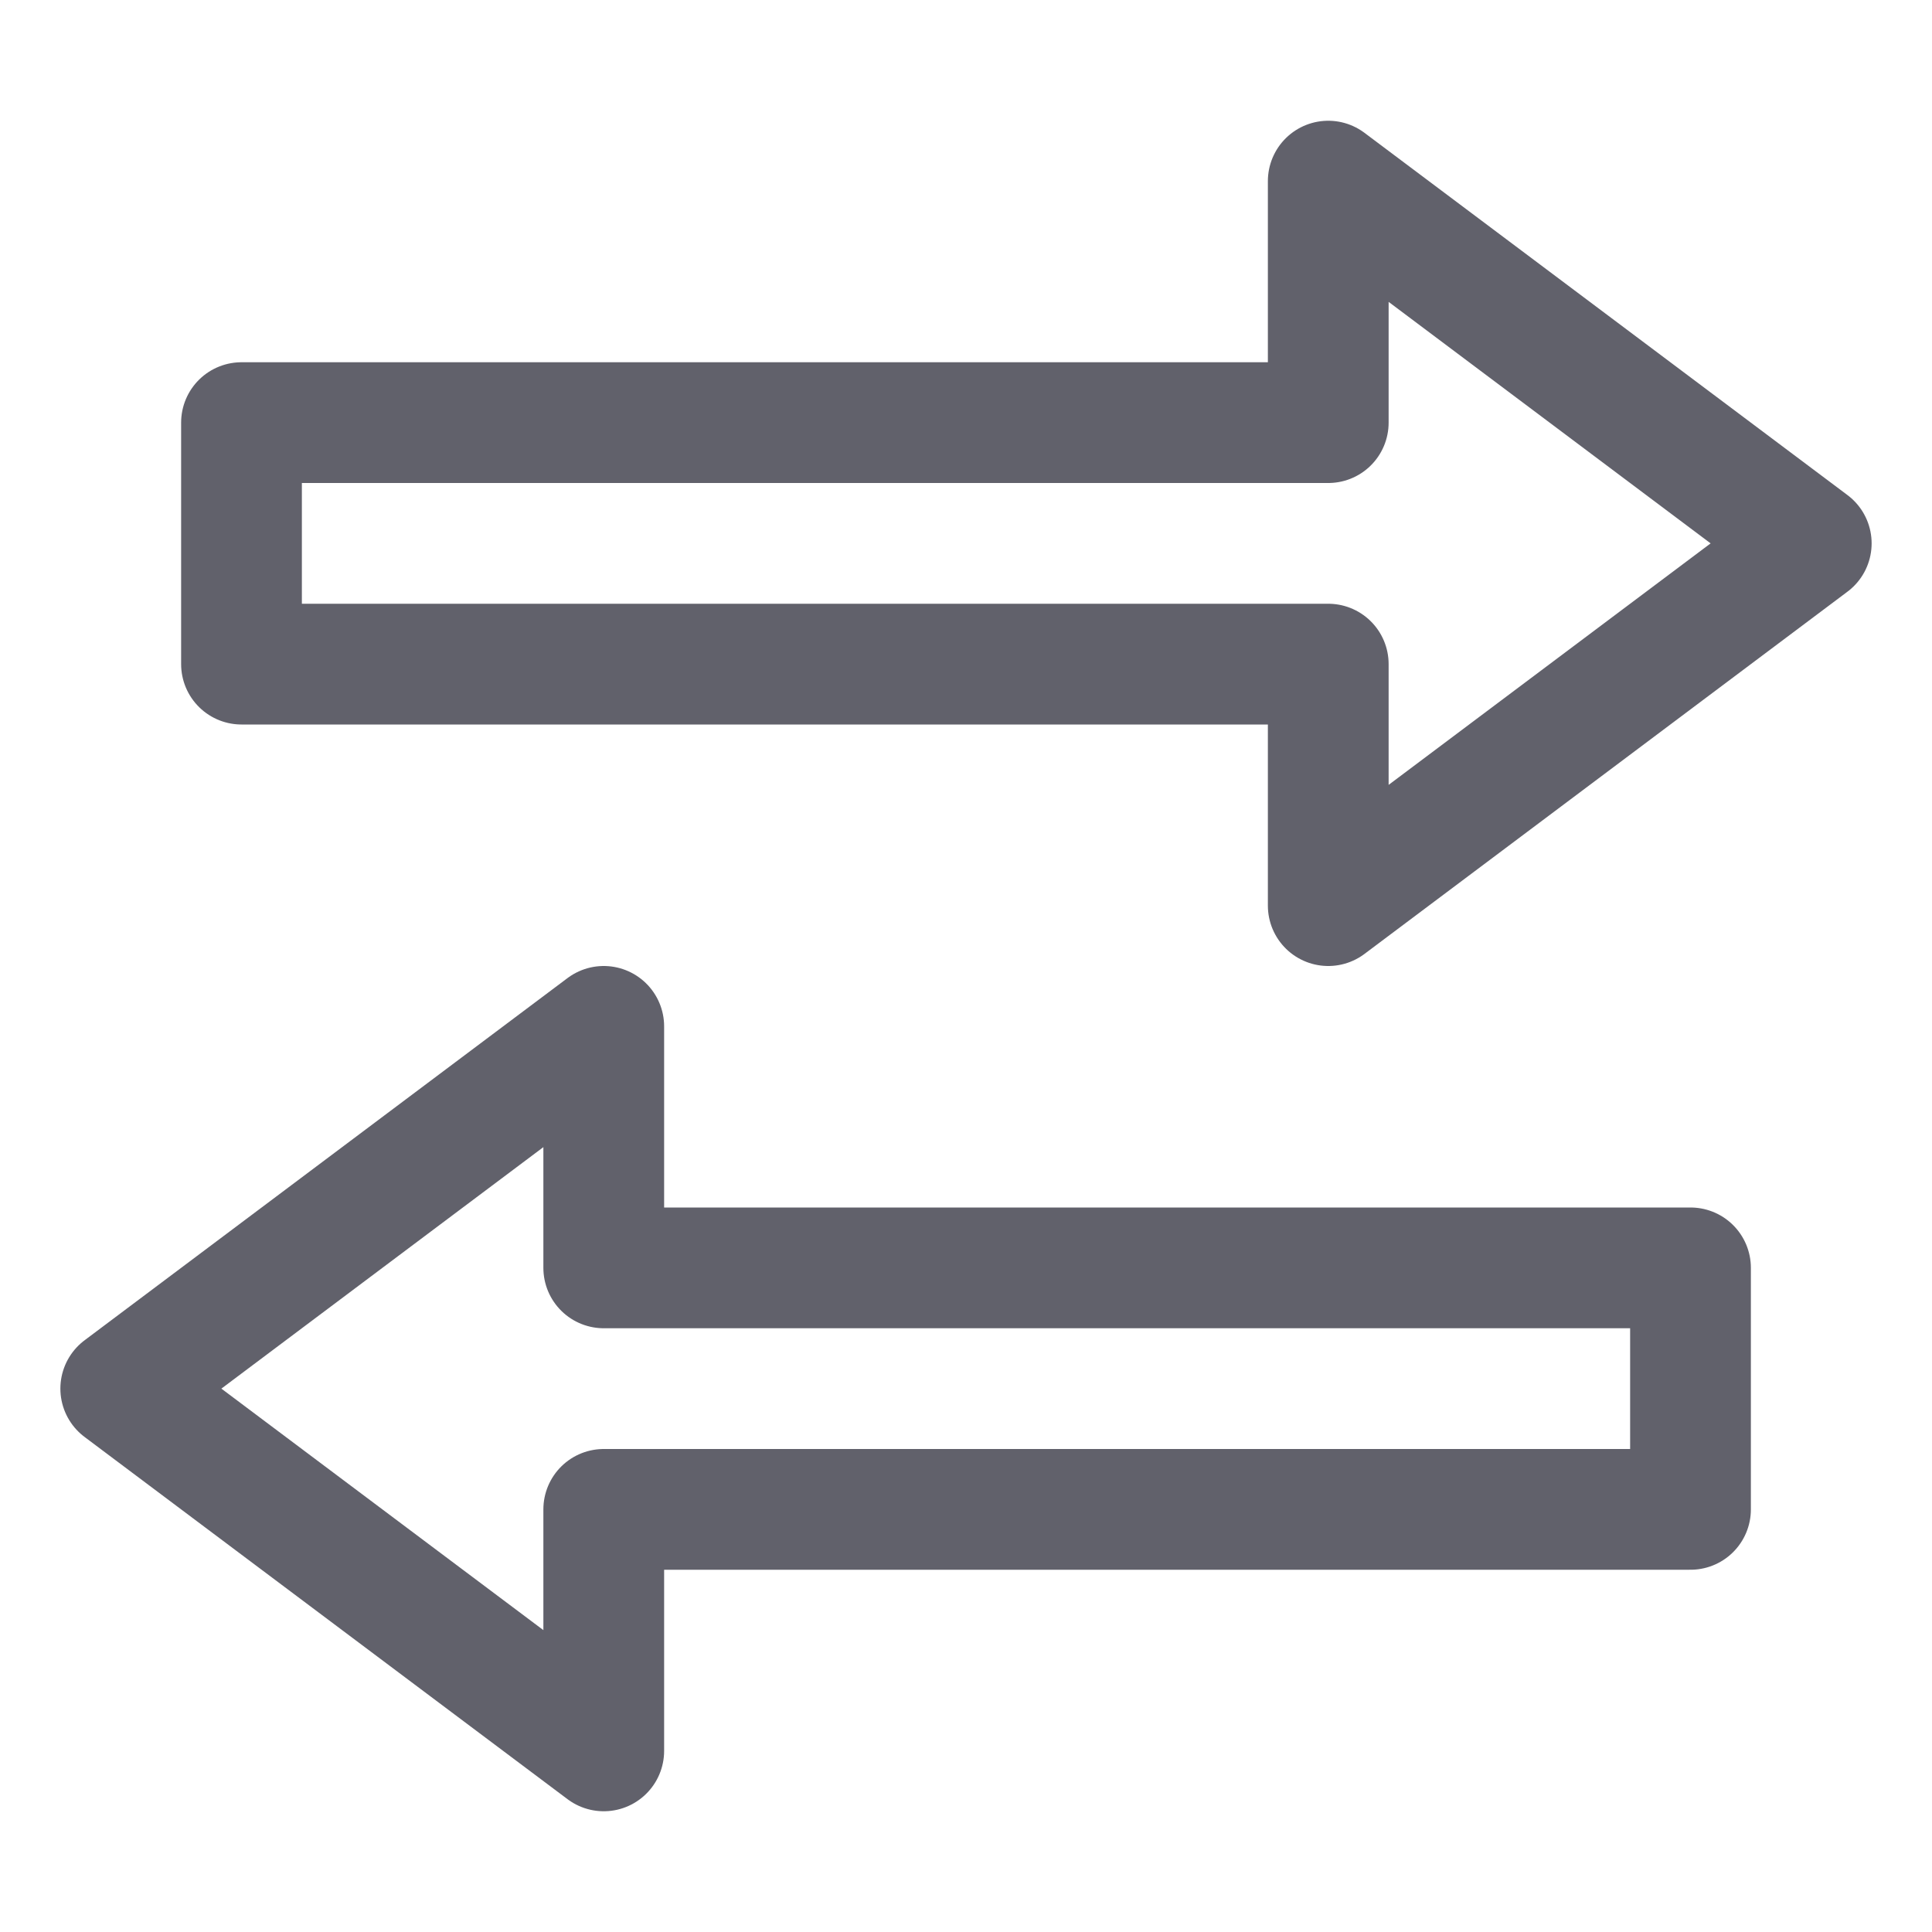 <svg xmlns="http://www.w3.org/2000/svg" height="24" width="24" viewBox="0 0 32 32"><g stroke-linecap="round" fill="#61616b" stroke-linejoin="round" class="nc-icon-wrapper"><polygon fill="none" stroke="#61616b" stroke-width="2" points="30,9 22,3 22,7 4,7 4,11 22,11 22,15 "></polygon> <polygon data-color="color-2" fill="none" stroke="#61616b" stroke-width="2" points=" 2,23 10,29 10,25 28,25 28,21 10,21 10,17 "></polygon></g></svg>